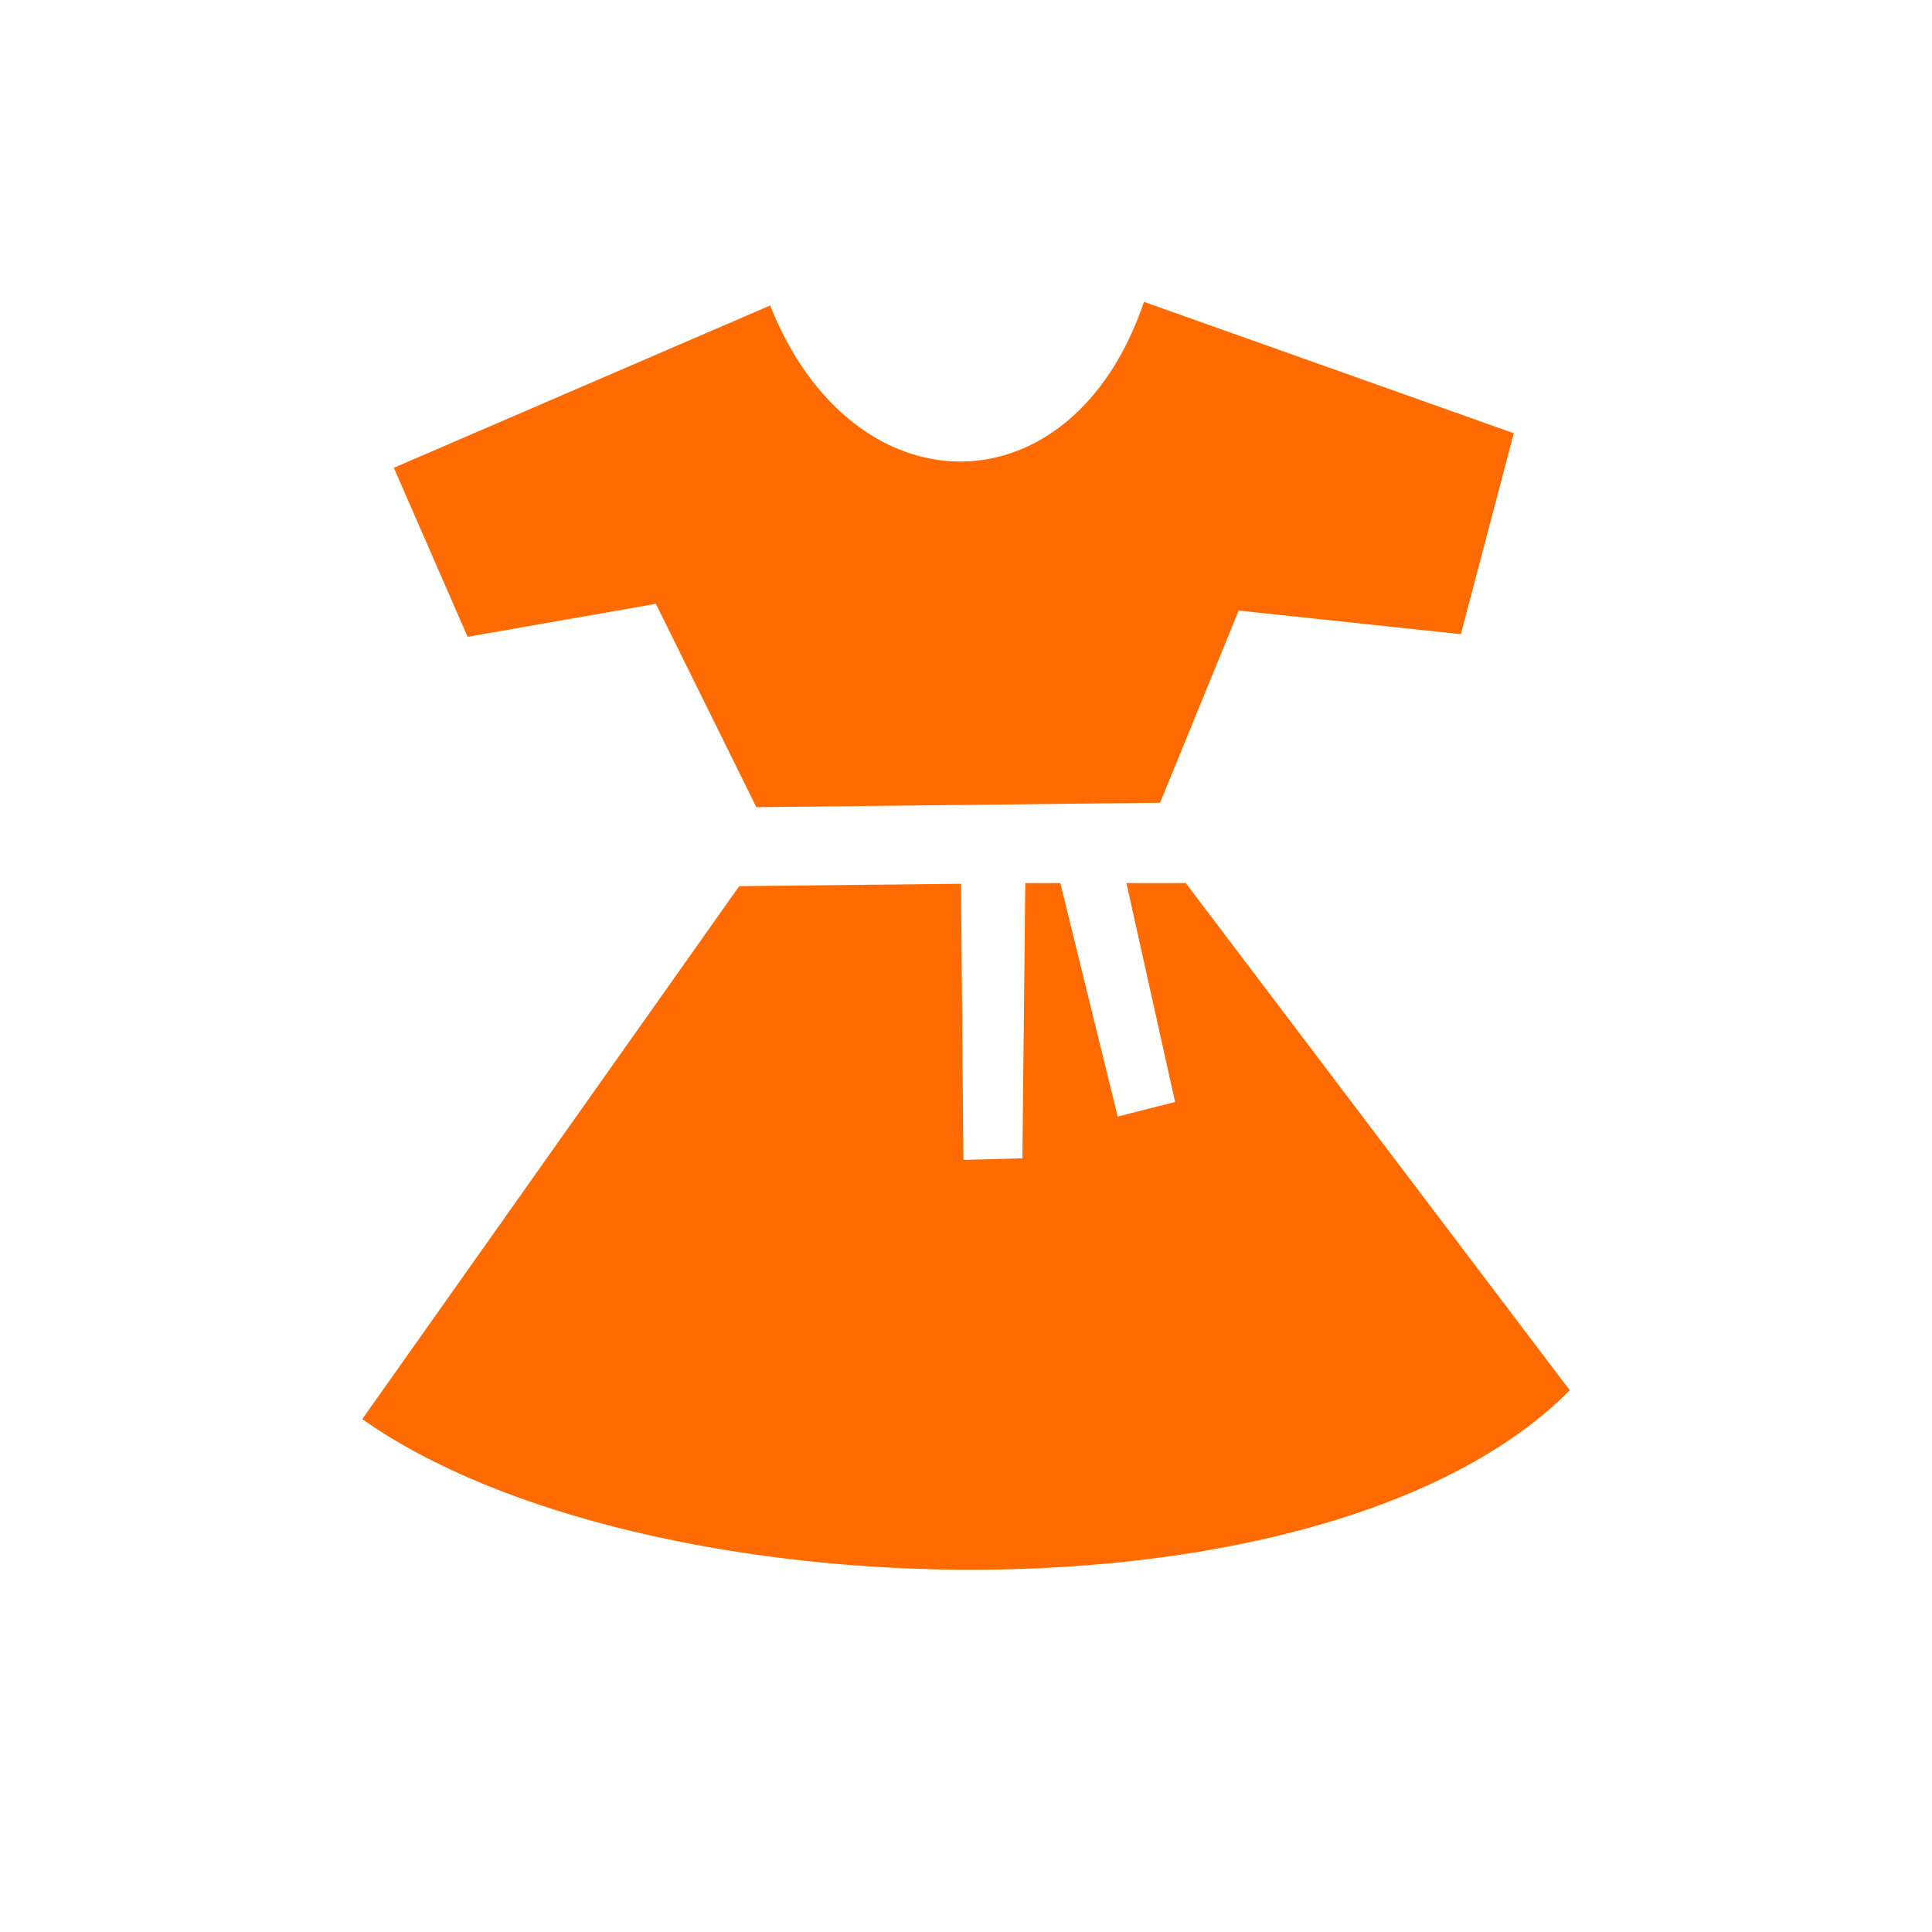 <svg width="32" height="32" viewBox="0 0 32 32" fill="none" xmlns="http://www.w3.org/2000/svg">
<path fill-rule="evenodd" clip-rule="evenodd" d="M6 23.505L12.244 14.677L15.917 14.638L15.957 19.212L16.934 19.185L16.982 14.626H17.562L18.512 18.494L19.463 18.252L18.657 14.626H19.639L26 23.028C21.997 27.061 10.607 26.761 6 23.505ZM20.516 10.113L19.214 13.296L12.527 13.369L10.863 10.001L7.745 10.548L6.523 7.748L12.755 5.06C14.134 8.52 17.759 8.512 18.948 5L25.073 7.176L24.196 10.504L20.516 10.113Z" fill="#FF6B00"/>
</svg>
